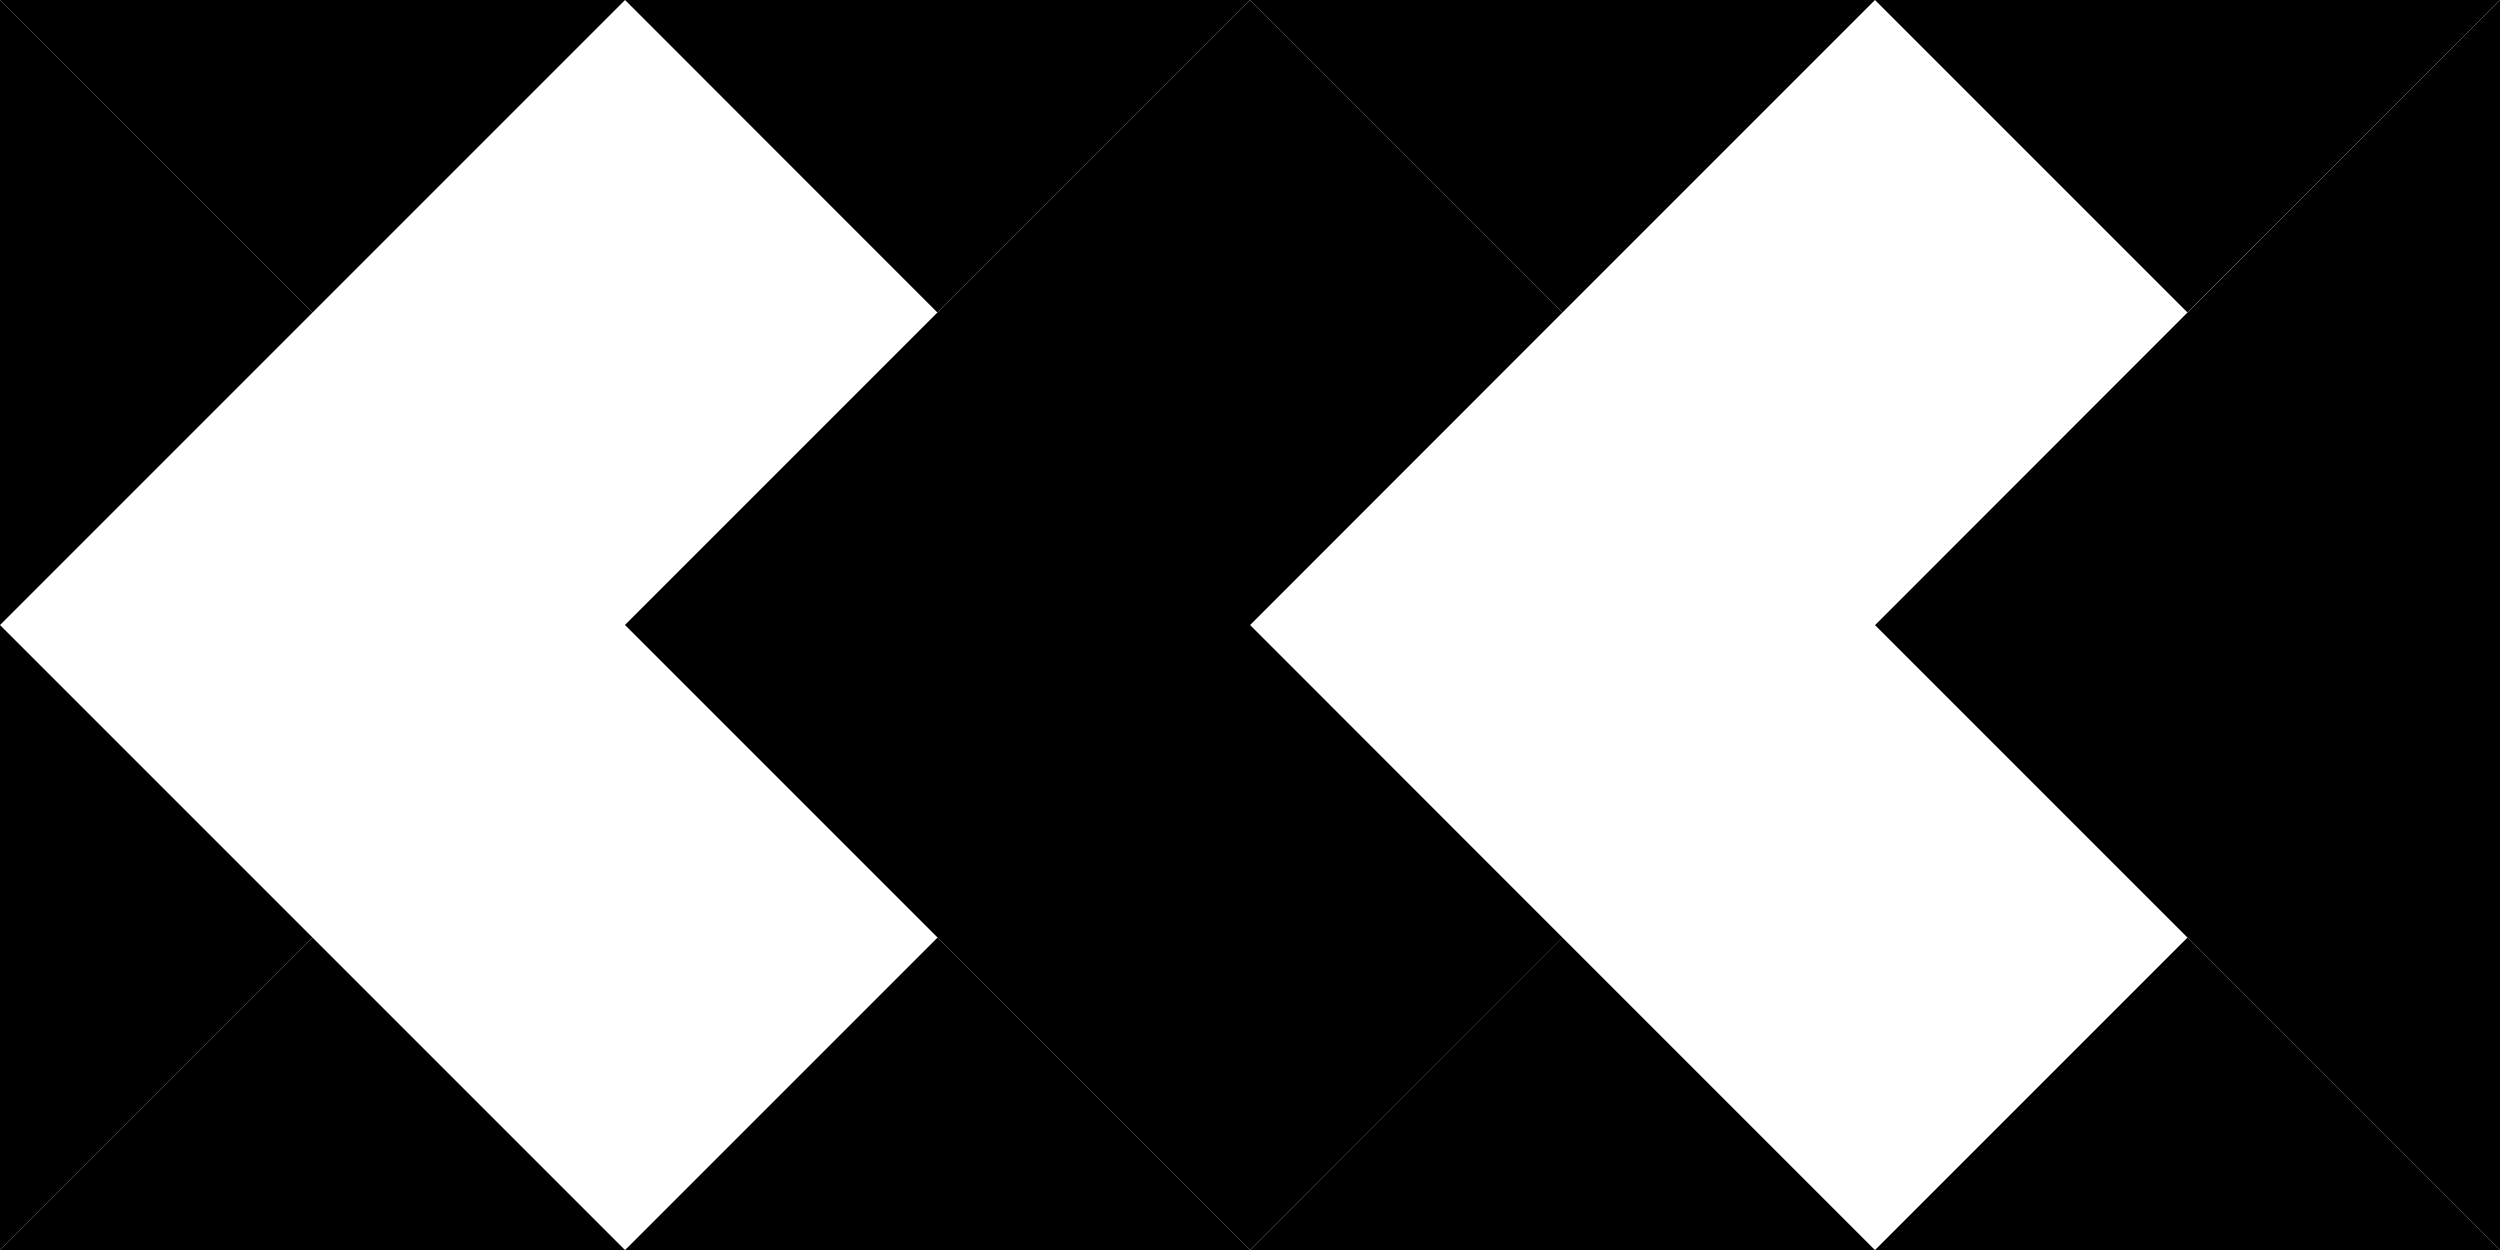 <svg xmlns="http://www.w3.org/2000/svg" viewBox="0 0 143.99 72">
            <polygon class="cls-1" points="126 18 125.99 18 125.99 18 108 36 107.99 36 125.99 54 125.99 54 143.99 72 143.99 54 143.99 36 143.99 18 143.99 0 126 18" />
            <polygon class="cls-1" points="54 17.99 54 18 54 18 54 18 53.99 18 47.99 24 36 35.99 36 36 48 48 54 54 54 54 72 72 89.99 54.01 89.99 54 89.99 54 72 36 89.99 18 89.99 18 71.99 0 54 17.99" />
            <polygon class="cls-1" points="0 36 0 72 18 54 0 36" />
            <polygon class="cls-1" points="0 0 0 36 18 18 0 0" />
            <polygon class="cls-2" points="0 72 36 72 18 54 0 72" />
            <polygon class="cls-2" points="72 72 36 72 54 54 72 72" />
            <polygon class="cls-2" points="72 72 89.99 54 107.99 72 72 72" />
            <polygon class="cls-2" points="125.99 54 143.99 72 107.99 72 125.99 54" />
            <polygon class="cls-2" points="143.99 0 125.99 18 107.99 0 143.99 0" />
            <polygon class="cls-2" points="71.99 0 89.99 18 107.99 0 71.99 0" />
            <polygon class="cls-2" points="0 0 36 0 18 18 0 0" />
            <polygon class="cls-2" points="53.99 18 71.99 0 36 0 53.99 18" />
</svg>
